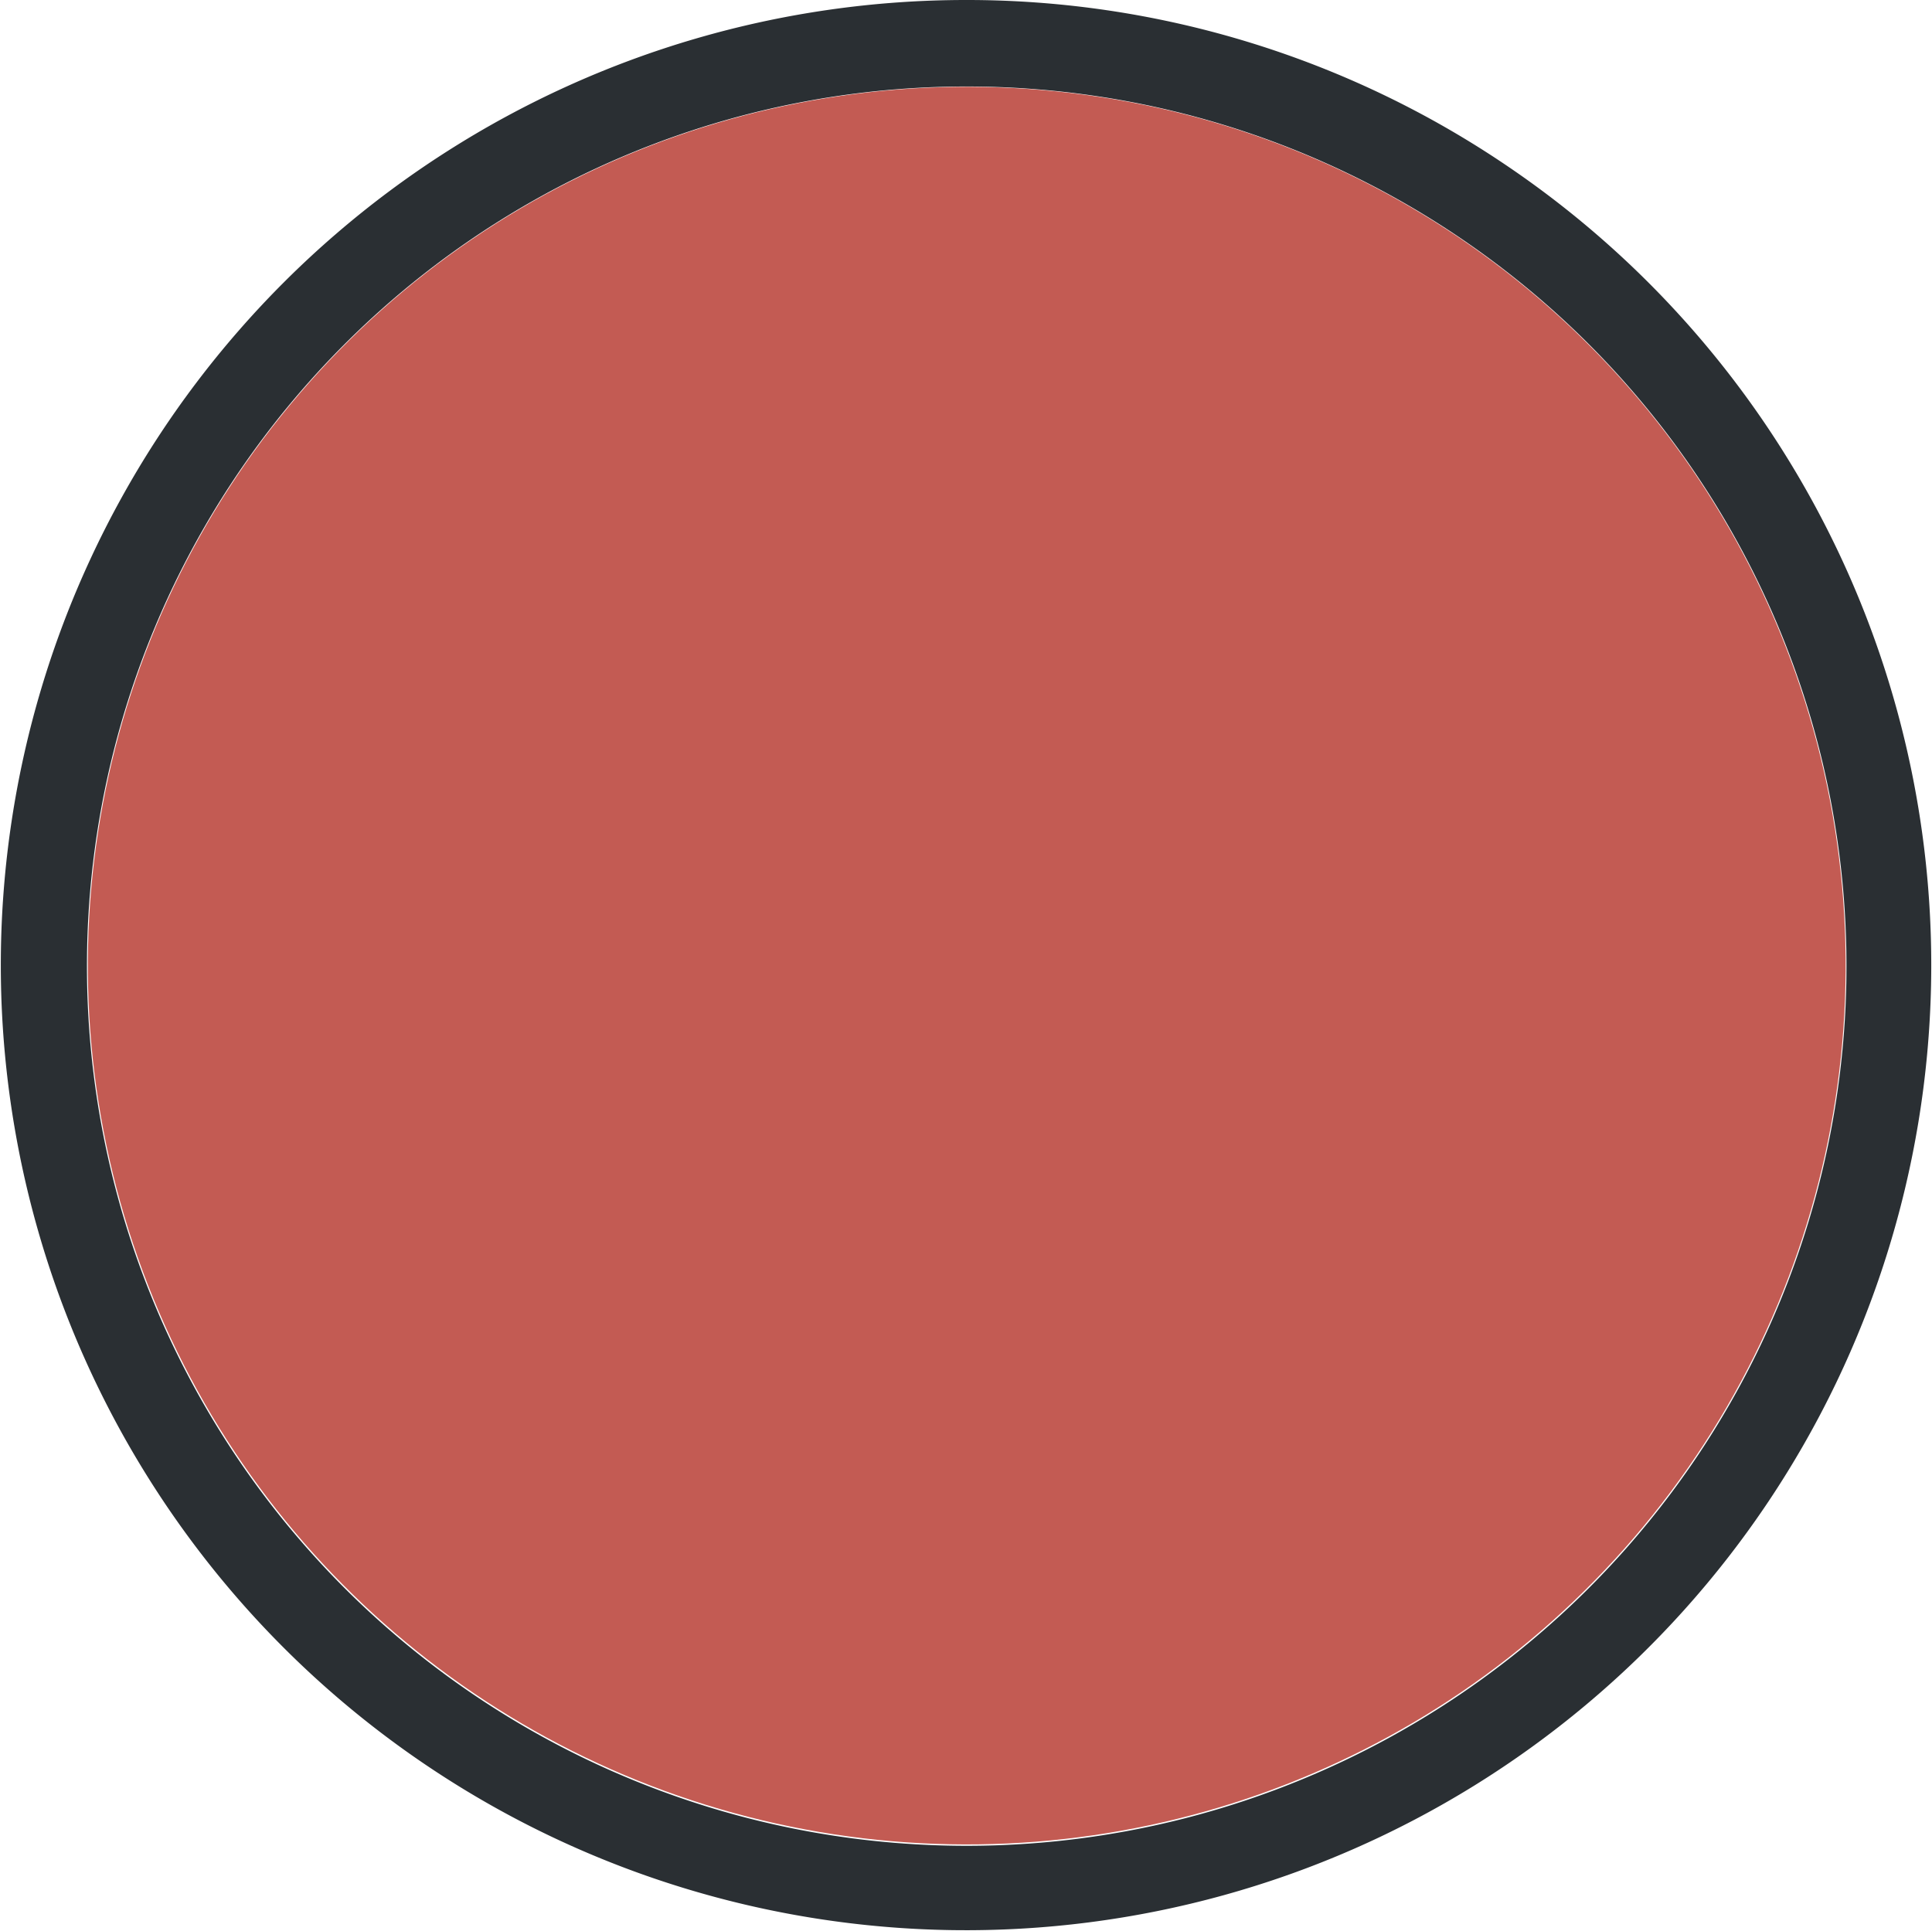 <svg xmlns="http://www.w3.org/2000/svg" viewBox="0 0 111.67 111.63"><defs><style>.cls-1{fill:#2a2f33;}.cls-2{fill:#c35b53;}</style></defs><title>c-red</title><g id="Camada_2" data-name="Camada 2"><g id="Camada_1-2" data-name="Camada 1"><path class="cls-1" d="M55.83,5a50.85,50.85,0,1,1-18,3.31A50.8,50.8,0,0,1,55.83,5m0-5V0A55.79,55.79,0,1,0,87.2,9.65,55.63,55.63,0,0,0,55.83,0Z"/><circle class="cls-2" cx="55.88" cy="55.82" r="50.8" transform="translate(-15.37 21.73) rotate(-19.4)"/></g></g></svg>